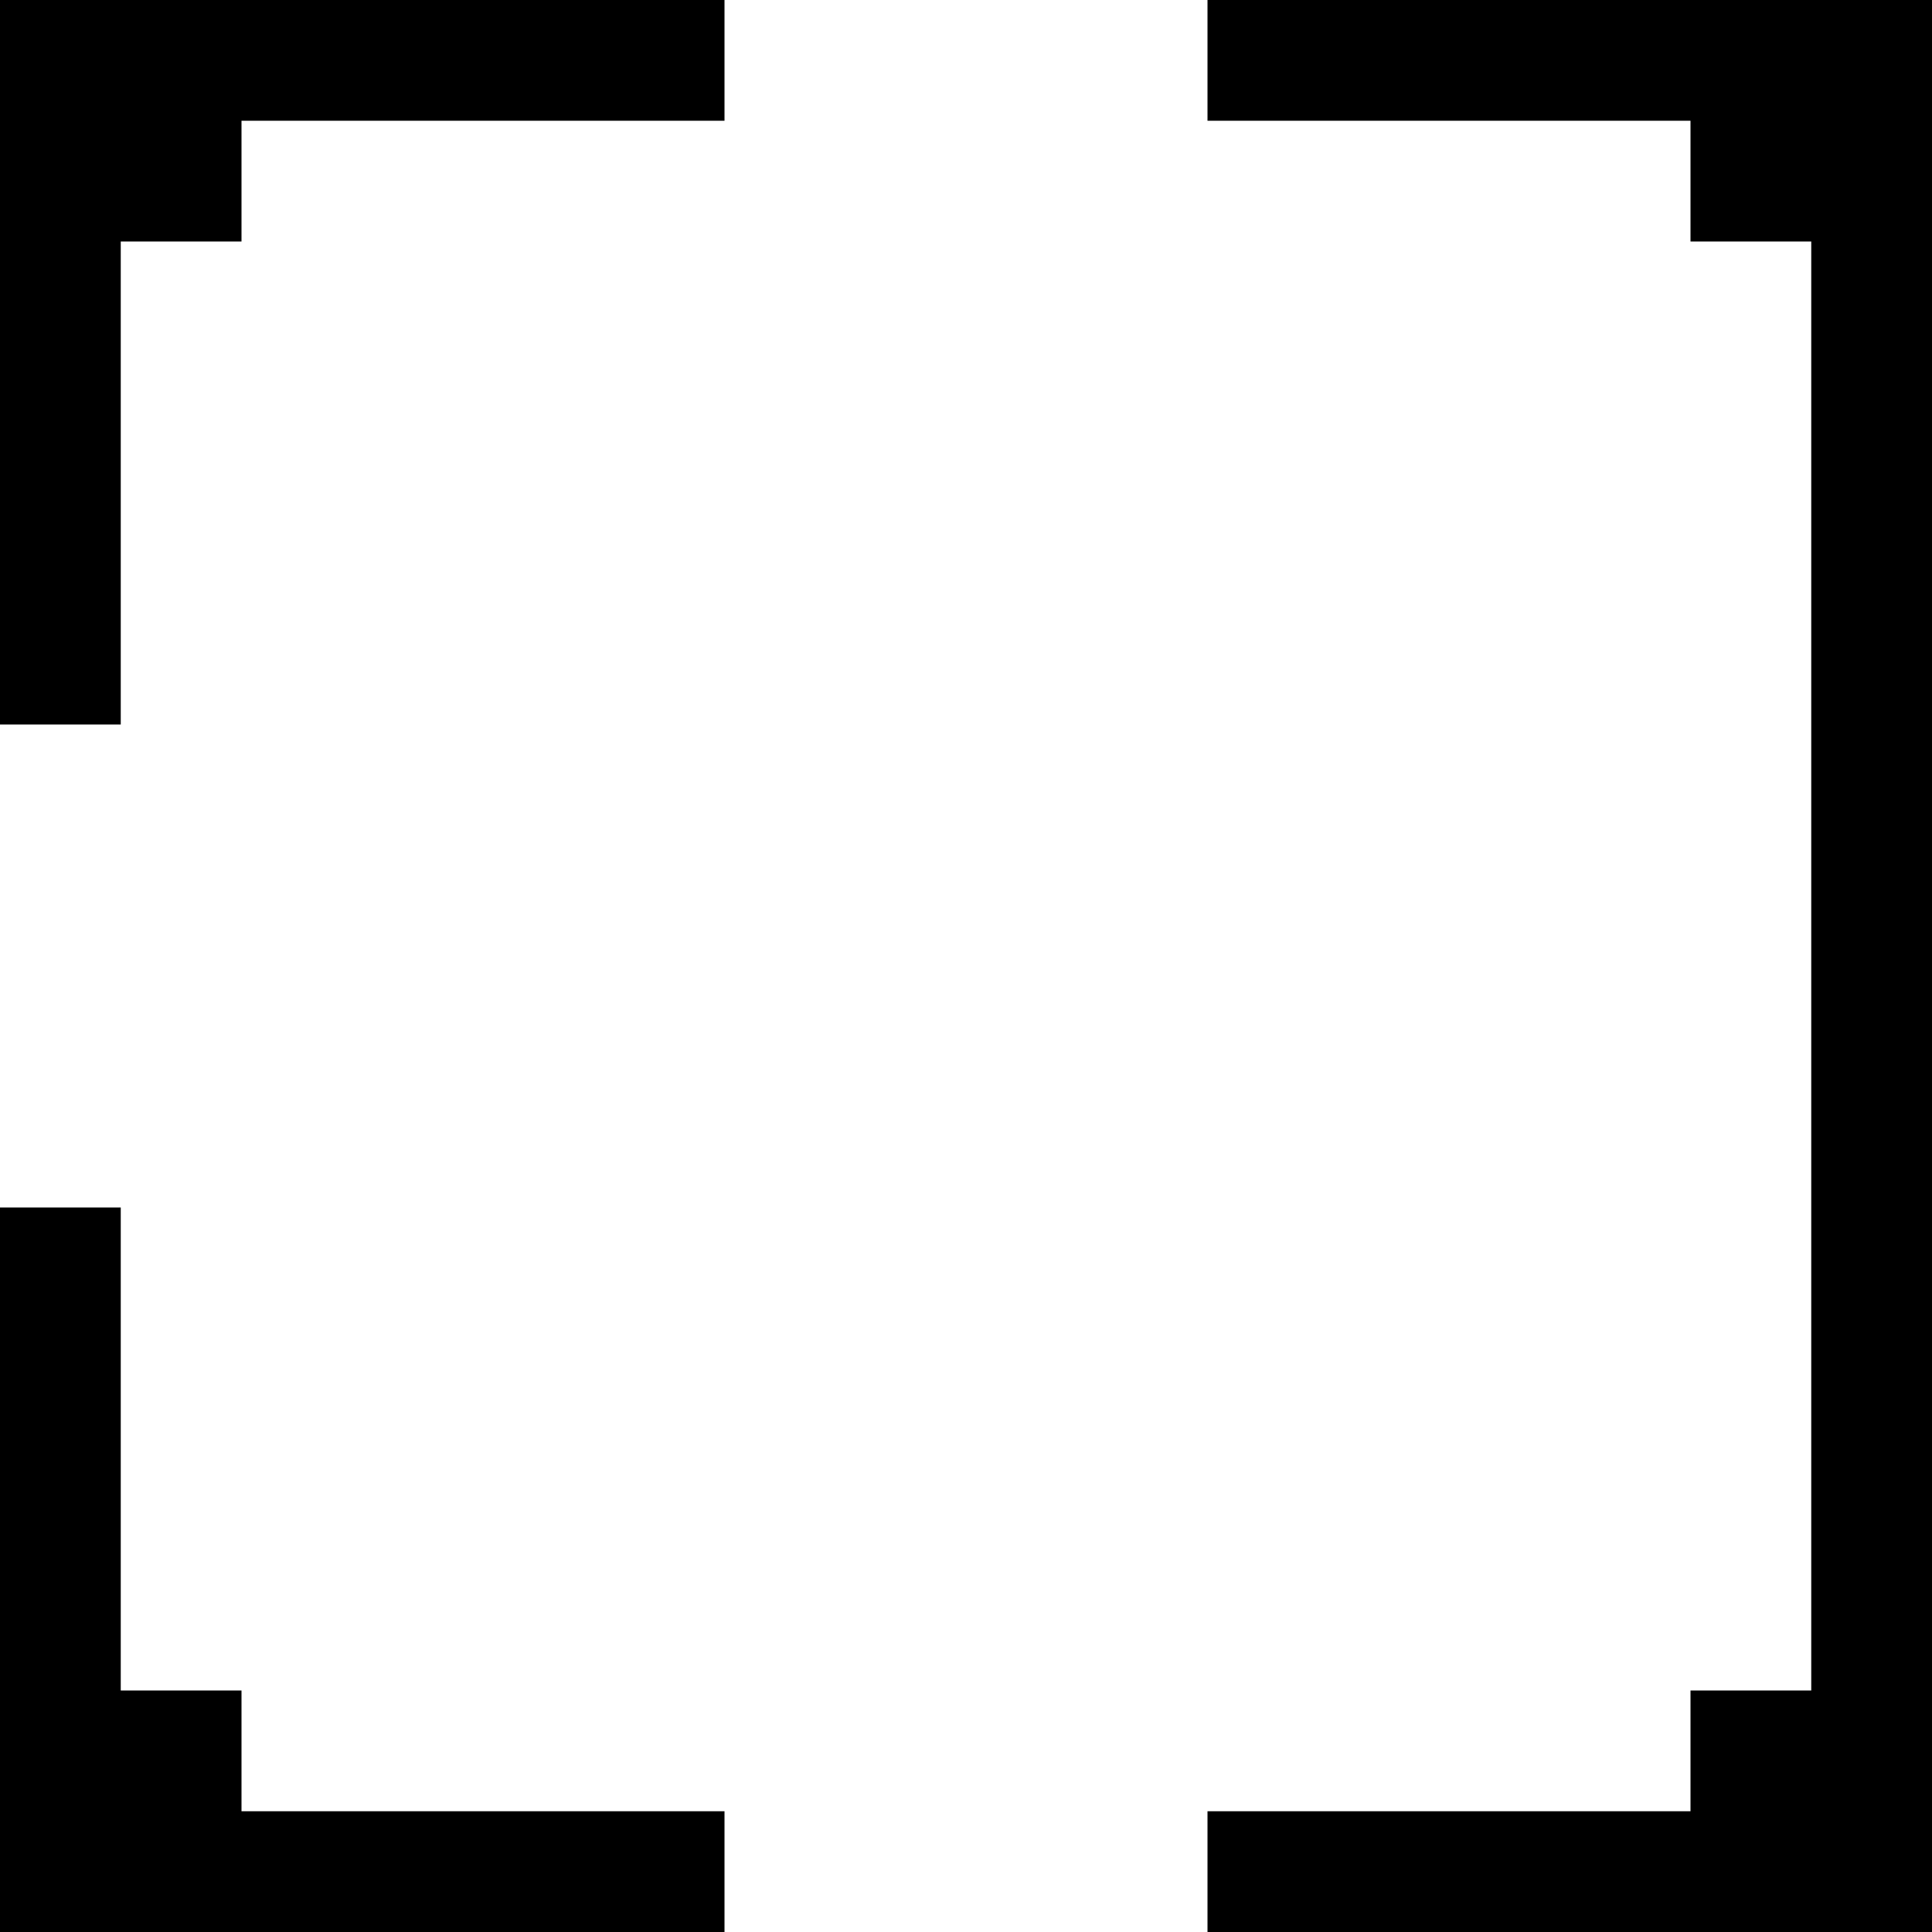 <?xml version="1.0" encoding="UTF-8" standalone="no"?>
<!DOCTYPE svg PUBLIC "-//W3C//DTD SVG 1.1//EN" "http://www.w3.org/Graphics/SVG/1.1/DTD/svg11.dtd">
<svg width="100%" height="100%" viewBox="0 0 16 16" version="1.1" xmlns="http://www.w3.org/2000/svg" xmlns:xlink="http://www.w3.org/1999/xlink" xml:space="preserve" xmlns:serif="http://www.serif.com/" style="fill-rule:evenodd;clip-rule:evenodd;stroke-linejoin:round;stroke-miterlimit:2;">
    <g transform="matrix(3.06162e-16,-1,-1,-3.06162e-16,16,16)">
        <path d="M0,6L1,6L1,2L2,2L2,1L14,1L14,2L15,2L15,6L16,6L16,0L0,0L0,6Z"/>
    </g>
    <g transform="matrix(-1,-1.22465e-16,1.22465e-16,-1,16,16)">
        <path d="M16,6L15,6L15,2L14,2L14,1L10,1L10,0L16,0L16,6Z"/>
    </g>
    <g transform="matrix(-1,-1.22465e-16,-1.22465e-16,1,16,8.88178e-16)">
        <path d="M16,6L15,6L15,2L14,2L14,1L10,1L10,0L16,0L16,6Z"/>
    </g>
</svg>

